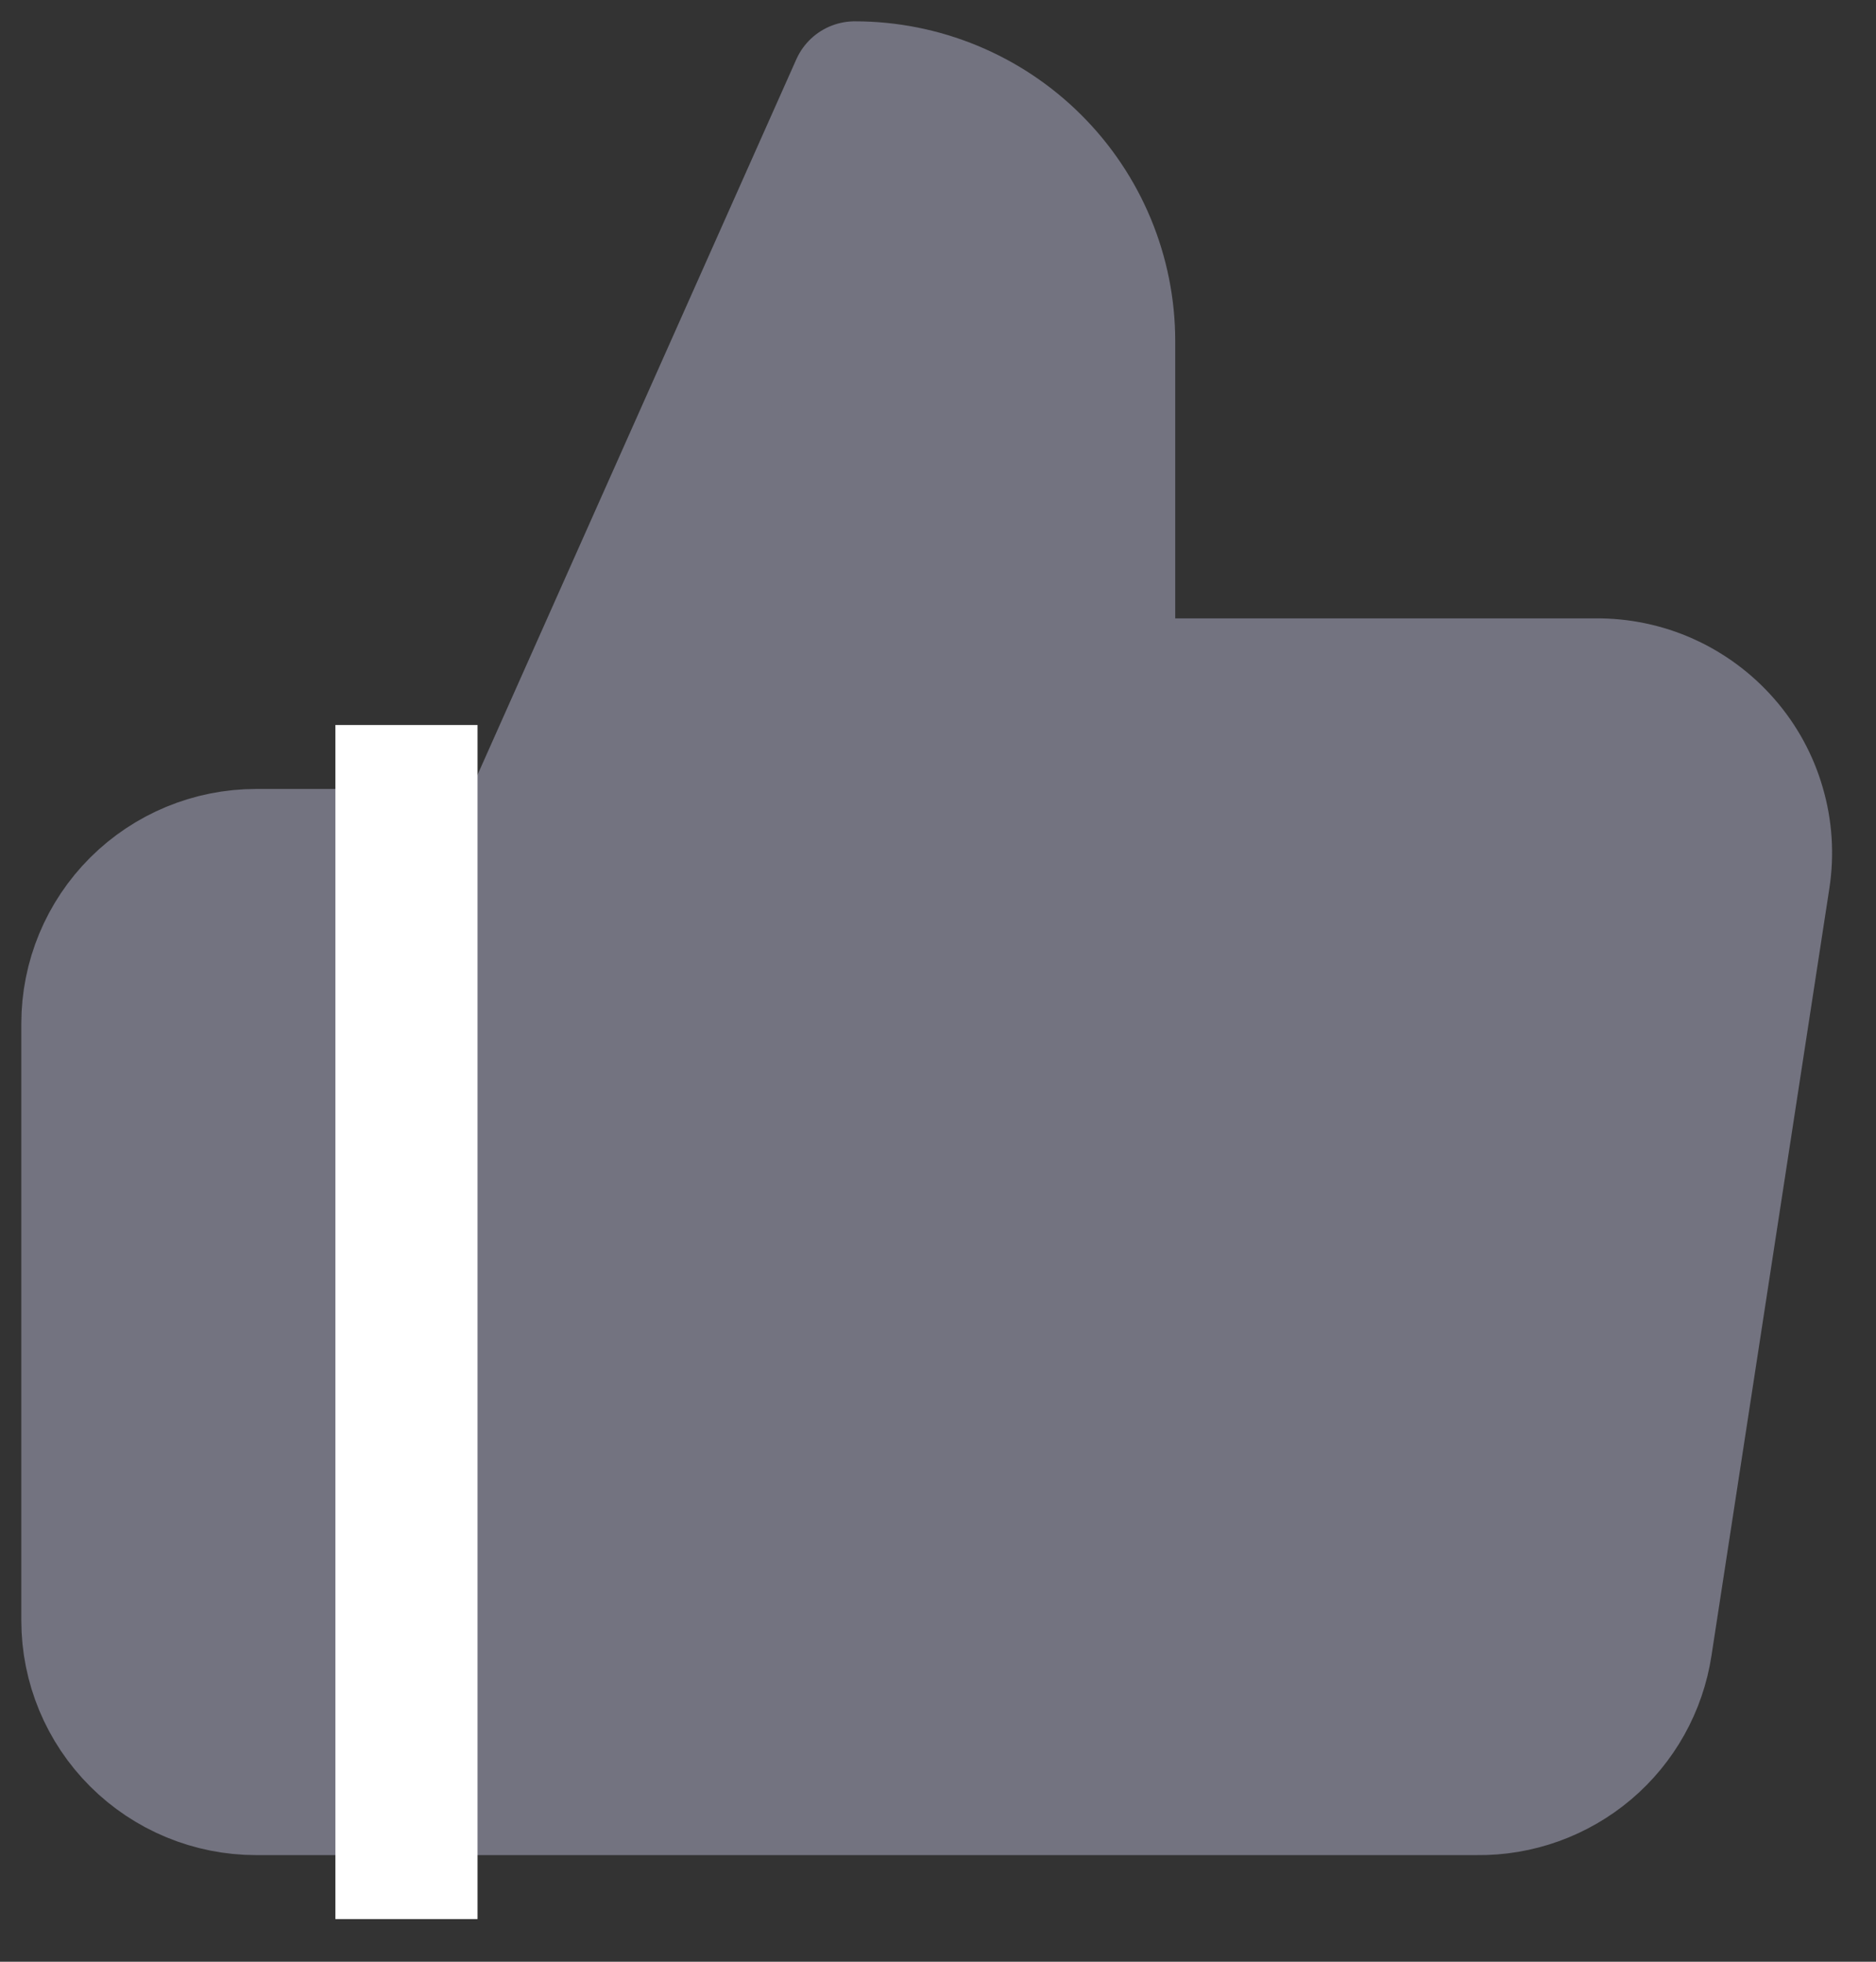<svg width="22" height="23" viewBox="0 0 22 23" fill="none" xmlns="http://www.w3.org/2000/svg">
<rect x="0" y="0" width="22" height="23" fill="#333333" stroke="none"/>
<path d="M13.032 8V4C13.032 3.204 12.715 2.441 12.151 1.879C11.587 1.316 10.822 1 10.024 1L6.013 10V21H17.323C17.807 21.006 18.276 20.836 18.645 20.524C19.013 20.212 19.256 19.777 19.329 19.3L20.712 10.3C20.756 10.013 20.737 9.721 20.655 9.442C20.575 9.164 20.434 8.906 20.243 8.688C20.052 8.469 19.816 8.294 19.551 8.175C19.286 8.056 18.998 7.997 18.707 8H13.032ZM6.013 21H3.005C2.473 21 1.963 20.789 1.587 20.414C1.211 20.039 1 19.53 1 19V12C1 11.47 1.211 10.961 1.587 10.586C1.963 10.211 2.473 10 3.005 10H6.013" fill="#737380"/>
<path d="M6.013 21H3.005C2.473 21 1.963 20.789 1.587 20.414C1.211 20.039 1 19.53 1 19V12C1 11.47 1.211 10.961 1.587 10.586C1.963 10.211 2.473 10 3.005 10H6.013M13.032 8V4C13.032 3.204 12.715 2.441 12.151 1.879C11.587 1.316 10.822 1 10.024 1L6.013 10V21H17.323C17.807 21.006 18.276 20.836 18.645 20.524C19.013 20.212 19.256 19.777 19.329 19.3L20.712 10.3C20.756 10.013 20.737 9.721 20.655 9.442C20.575 9.164 20.434 8.906 20.243 8.688C20.052 8.469 19.816 8.294 19.551 8.175C19.286 8.056 18.998 7.997 18.707 8H13.032Z" stroke="#737380" stroke-width="1.5" stroke-linecap="round" stroke-linejoin="round"/>
<path d="M4.1 9H4.433M4.433 9H5.1V22H4.433V9Z" stroke="white"/>
</svg>
